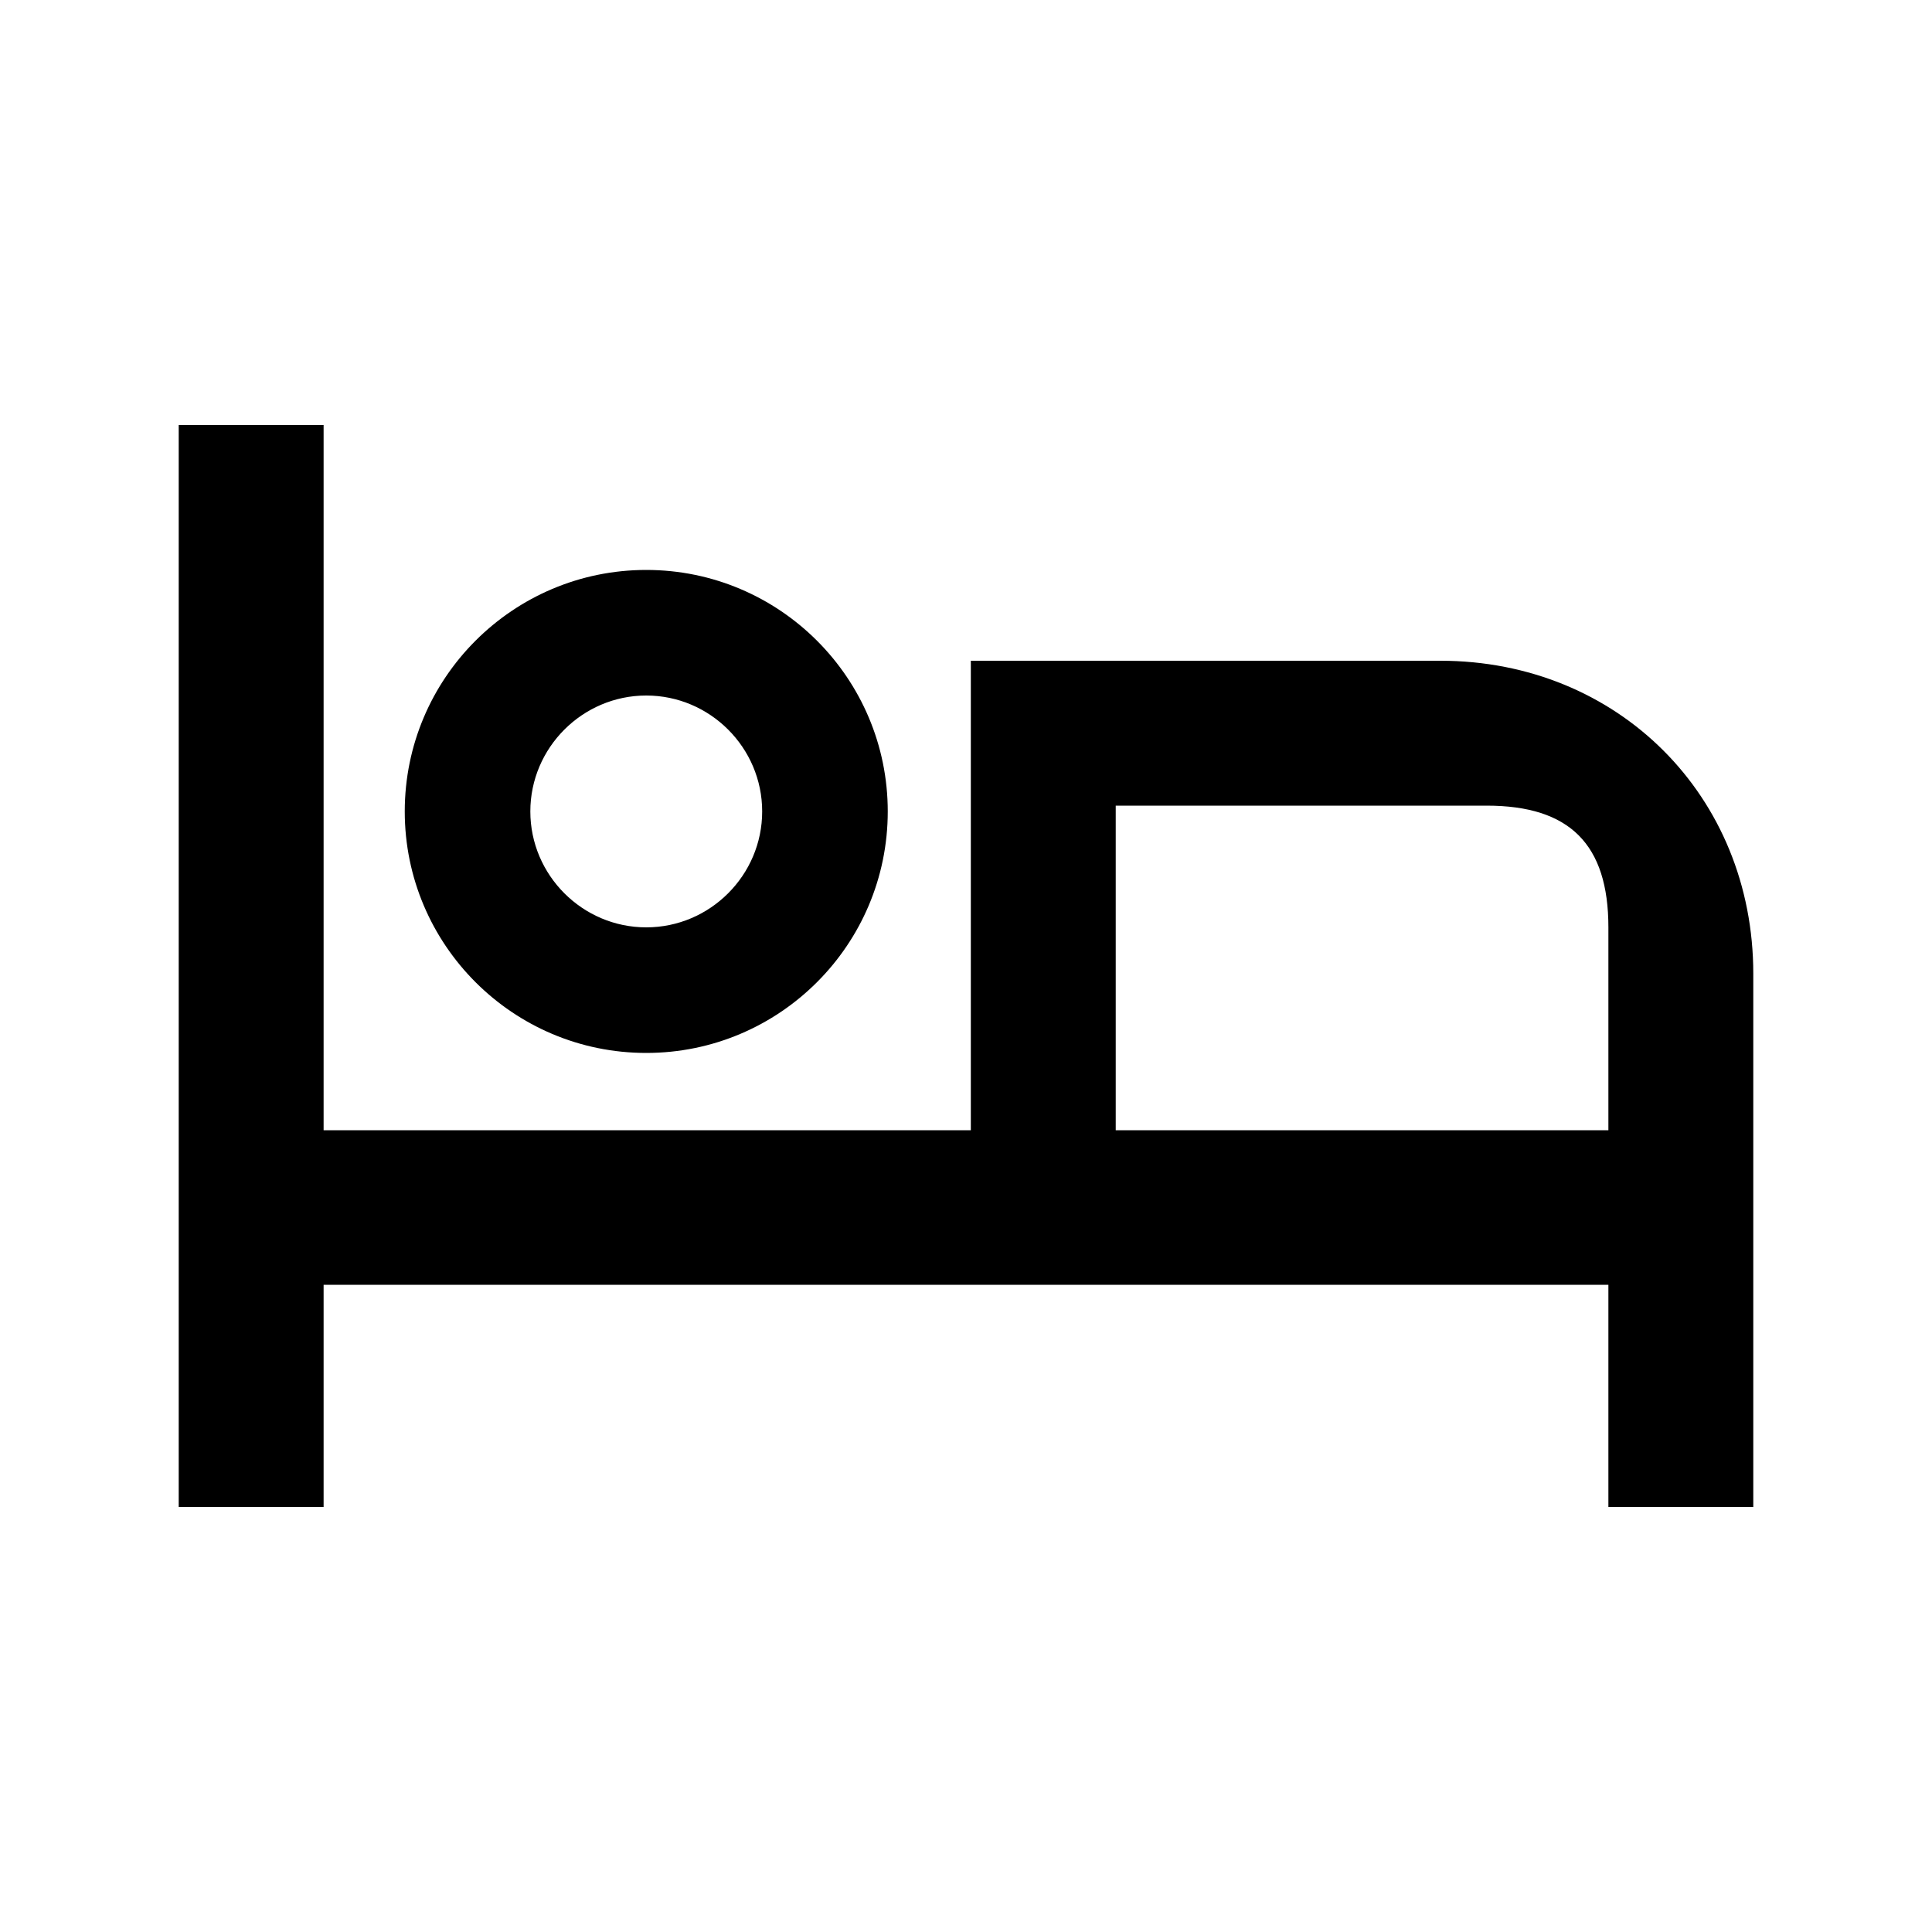 <svg width="24" height="24" viewBox="0 0 24 24" fill="none" xmlns="http://www.w3.org/2000/svg">
<path d="M2.22 18.72H4.02V15.96H19.98V18.72H21.78V12.096C21.78 9.888 20.1 8.208 17.892 8.208H12.06V14.04H4.02V5.28H2.22V18.72ZM5.028 10.08C5.028 11.736 6.372 13.08 8.028 13.08C9.684 13.08 11.028 11.736 11.028 10.08C11.028 8.424 9.684 7.08 8.028 7.08C6.372 7.08 5.028 8.424 5.028 10.08ZM6.588 10.08C6.588 9.288 7.236 8.64 8.028 8.64C8.82 8.64 9.468 9.288 9.468 10.08C9.468 10.872 8.82 11.52 8.028 11.52C7.236 11.52 6.588 10.872 6.588 10.08ZM13.86 14.04V10.008H18.468C19.5 10.008 19.98 10.488 19.98 11.52V14.04H13.86Z" fill="black"/>
</svg>
